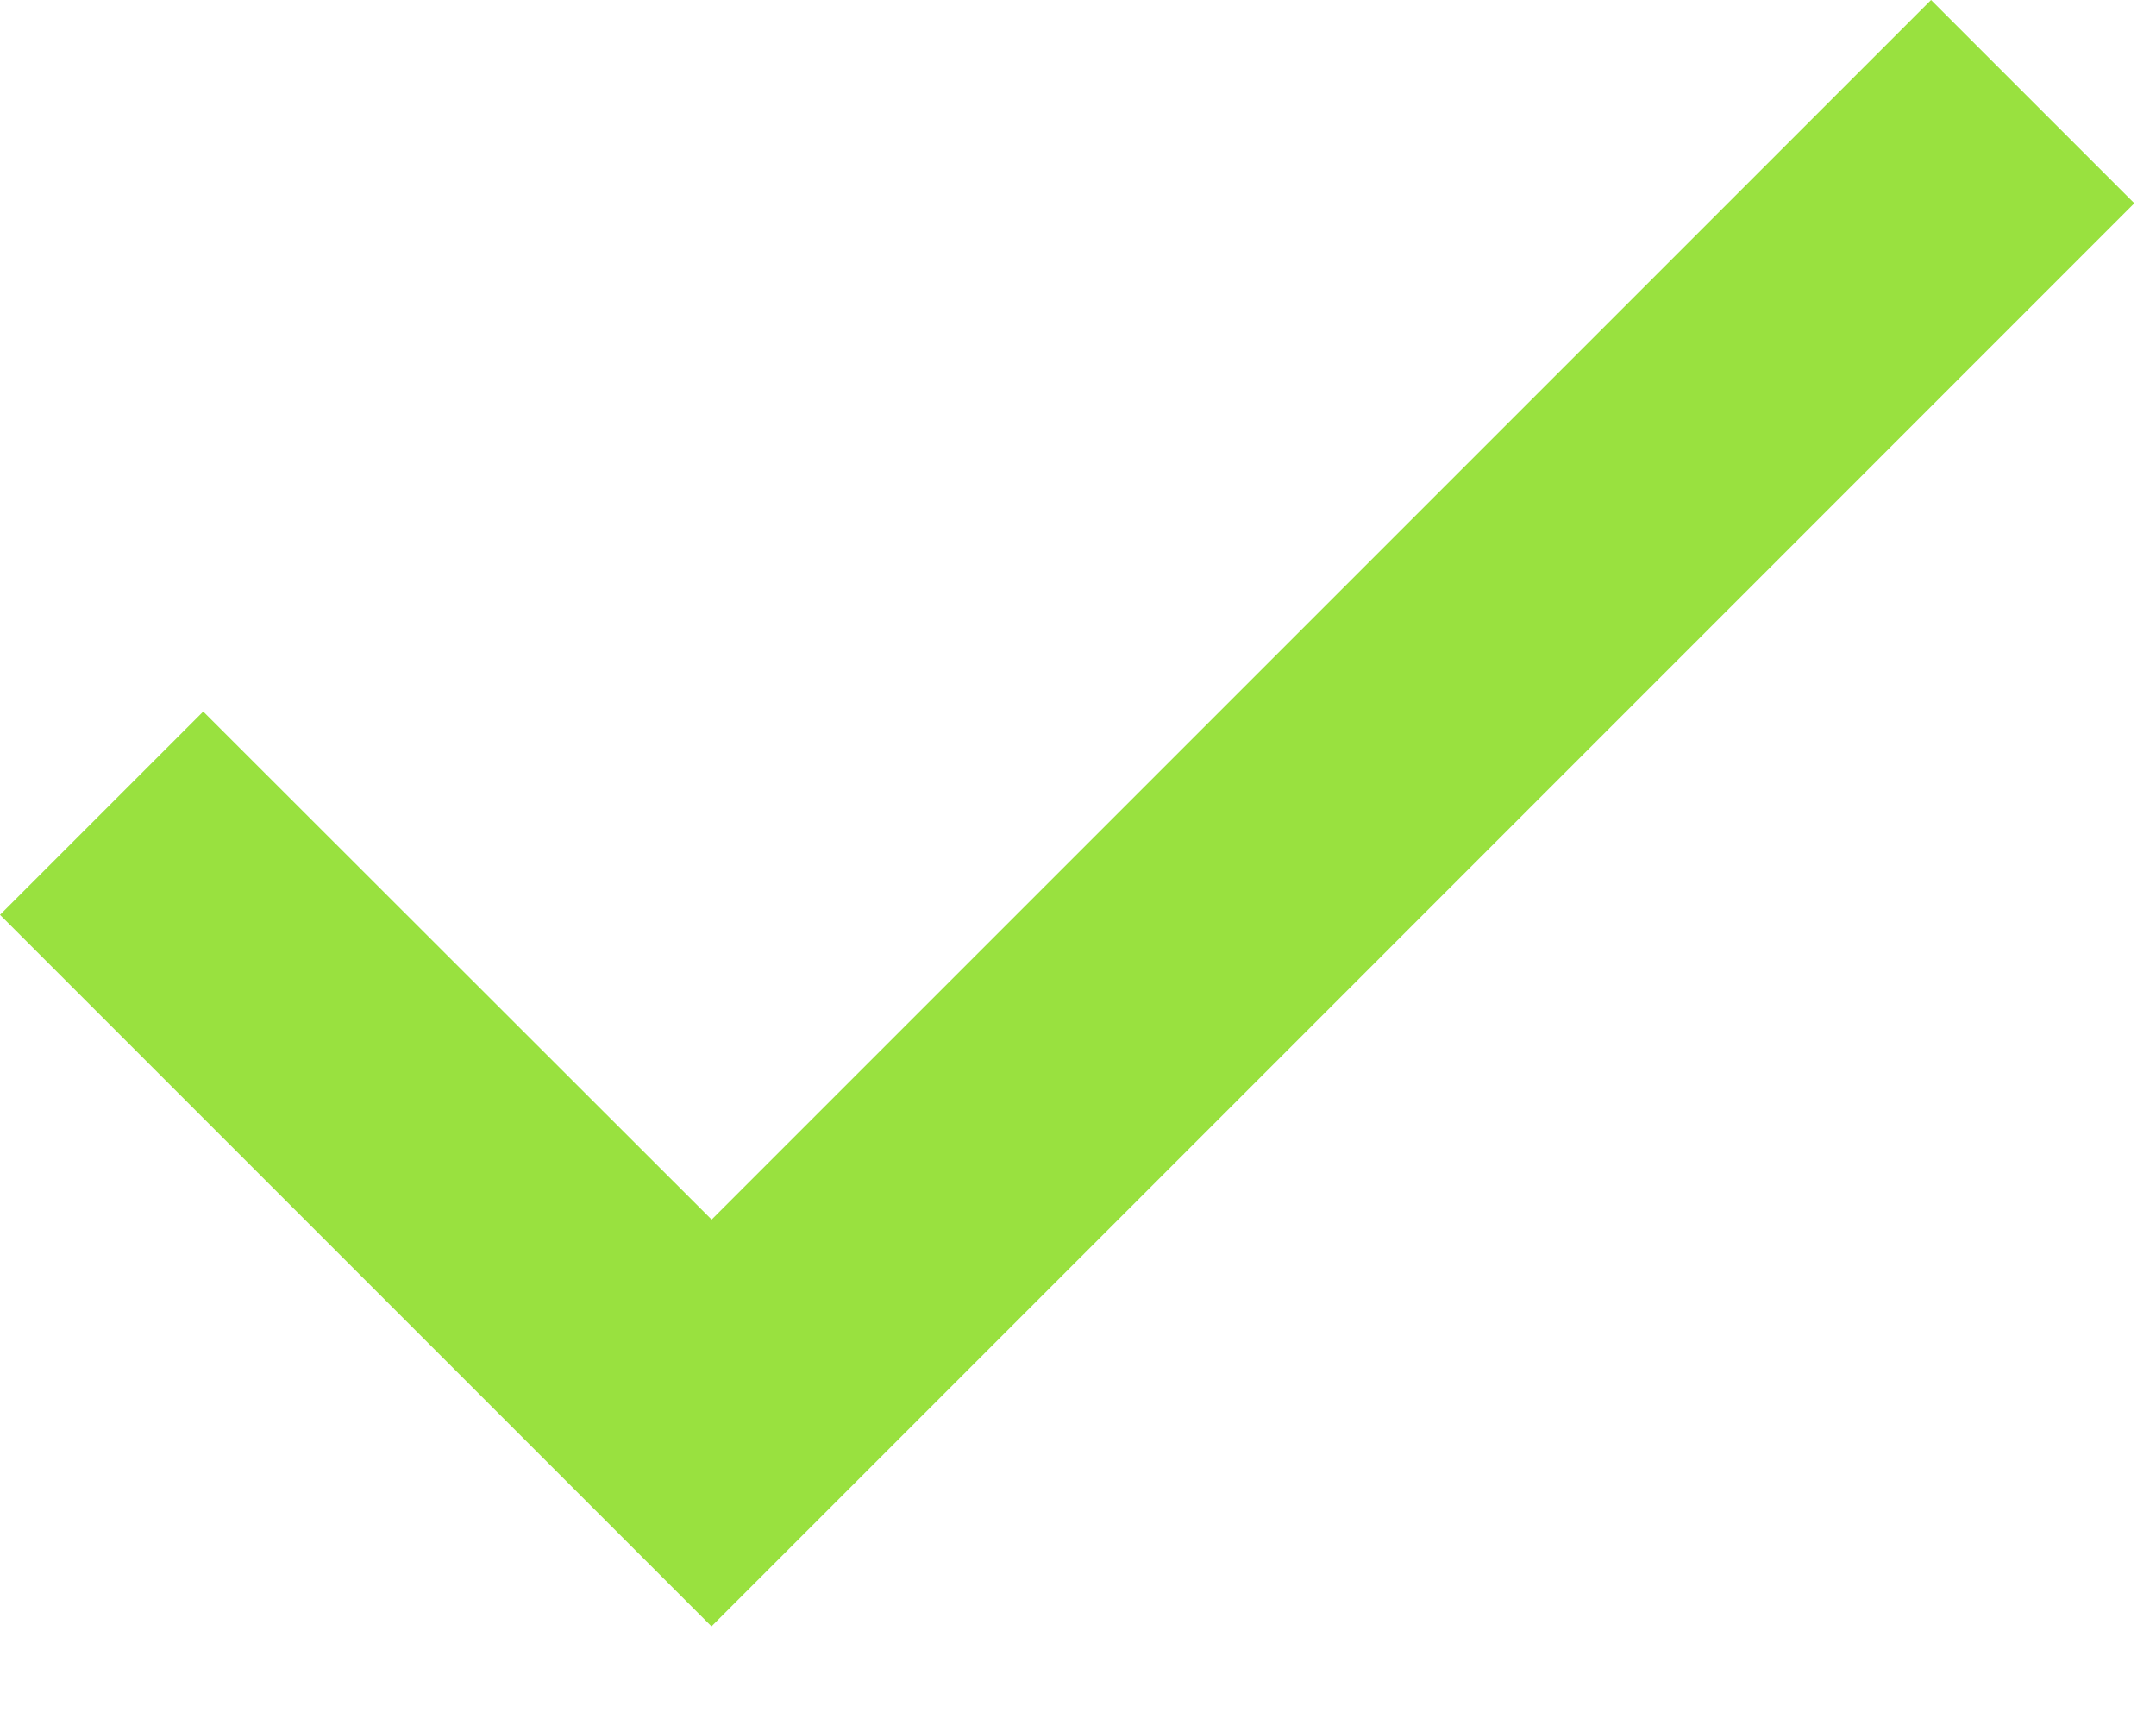<svg width="15" height="12" viewBox="0 0 15 12" fill="none" xmlns="http://www.w3.org/2000/svg">
<path d="M4.95 11.314L0 6.364L1.414 4.95L4.951 8.484L4.95 8.485L13.435 0L14.849 1.414L6.364 9.9L4.951 11.313L4.95 11.314Z" fill="#99E13F"/>
</svg>
